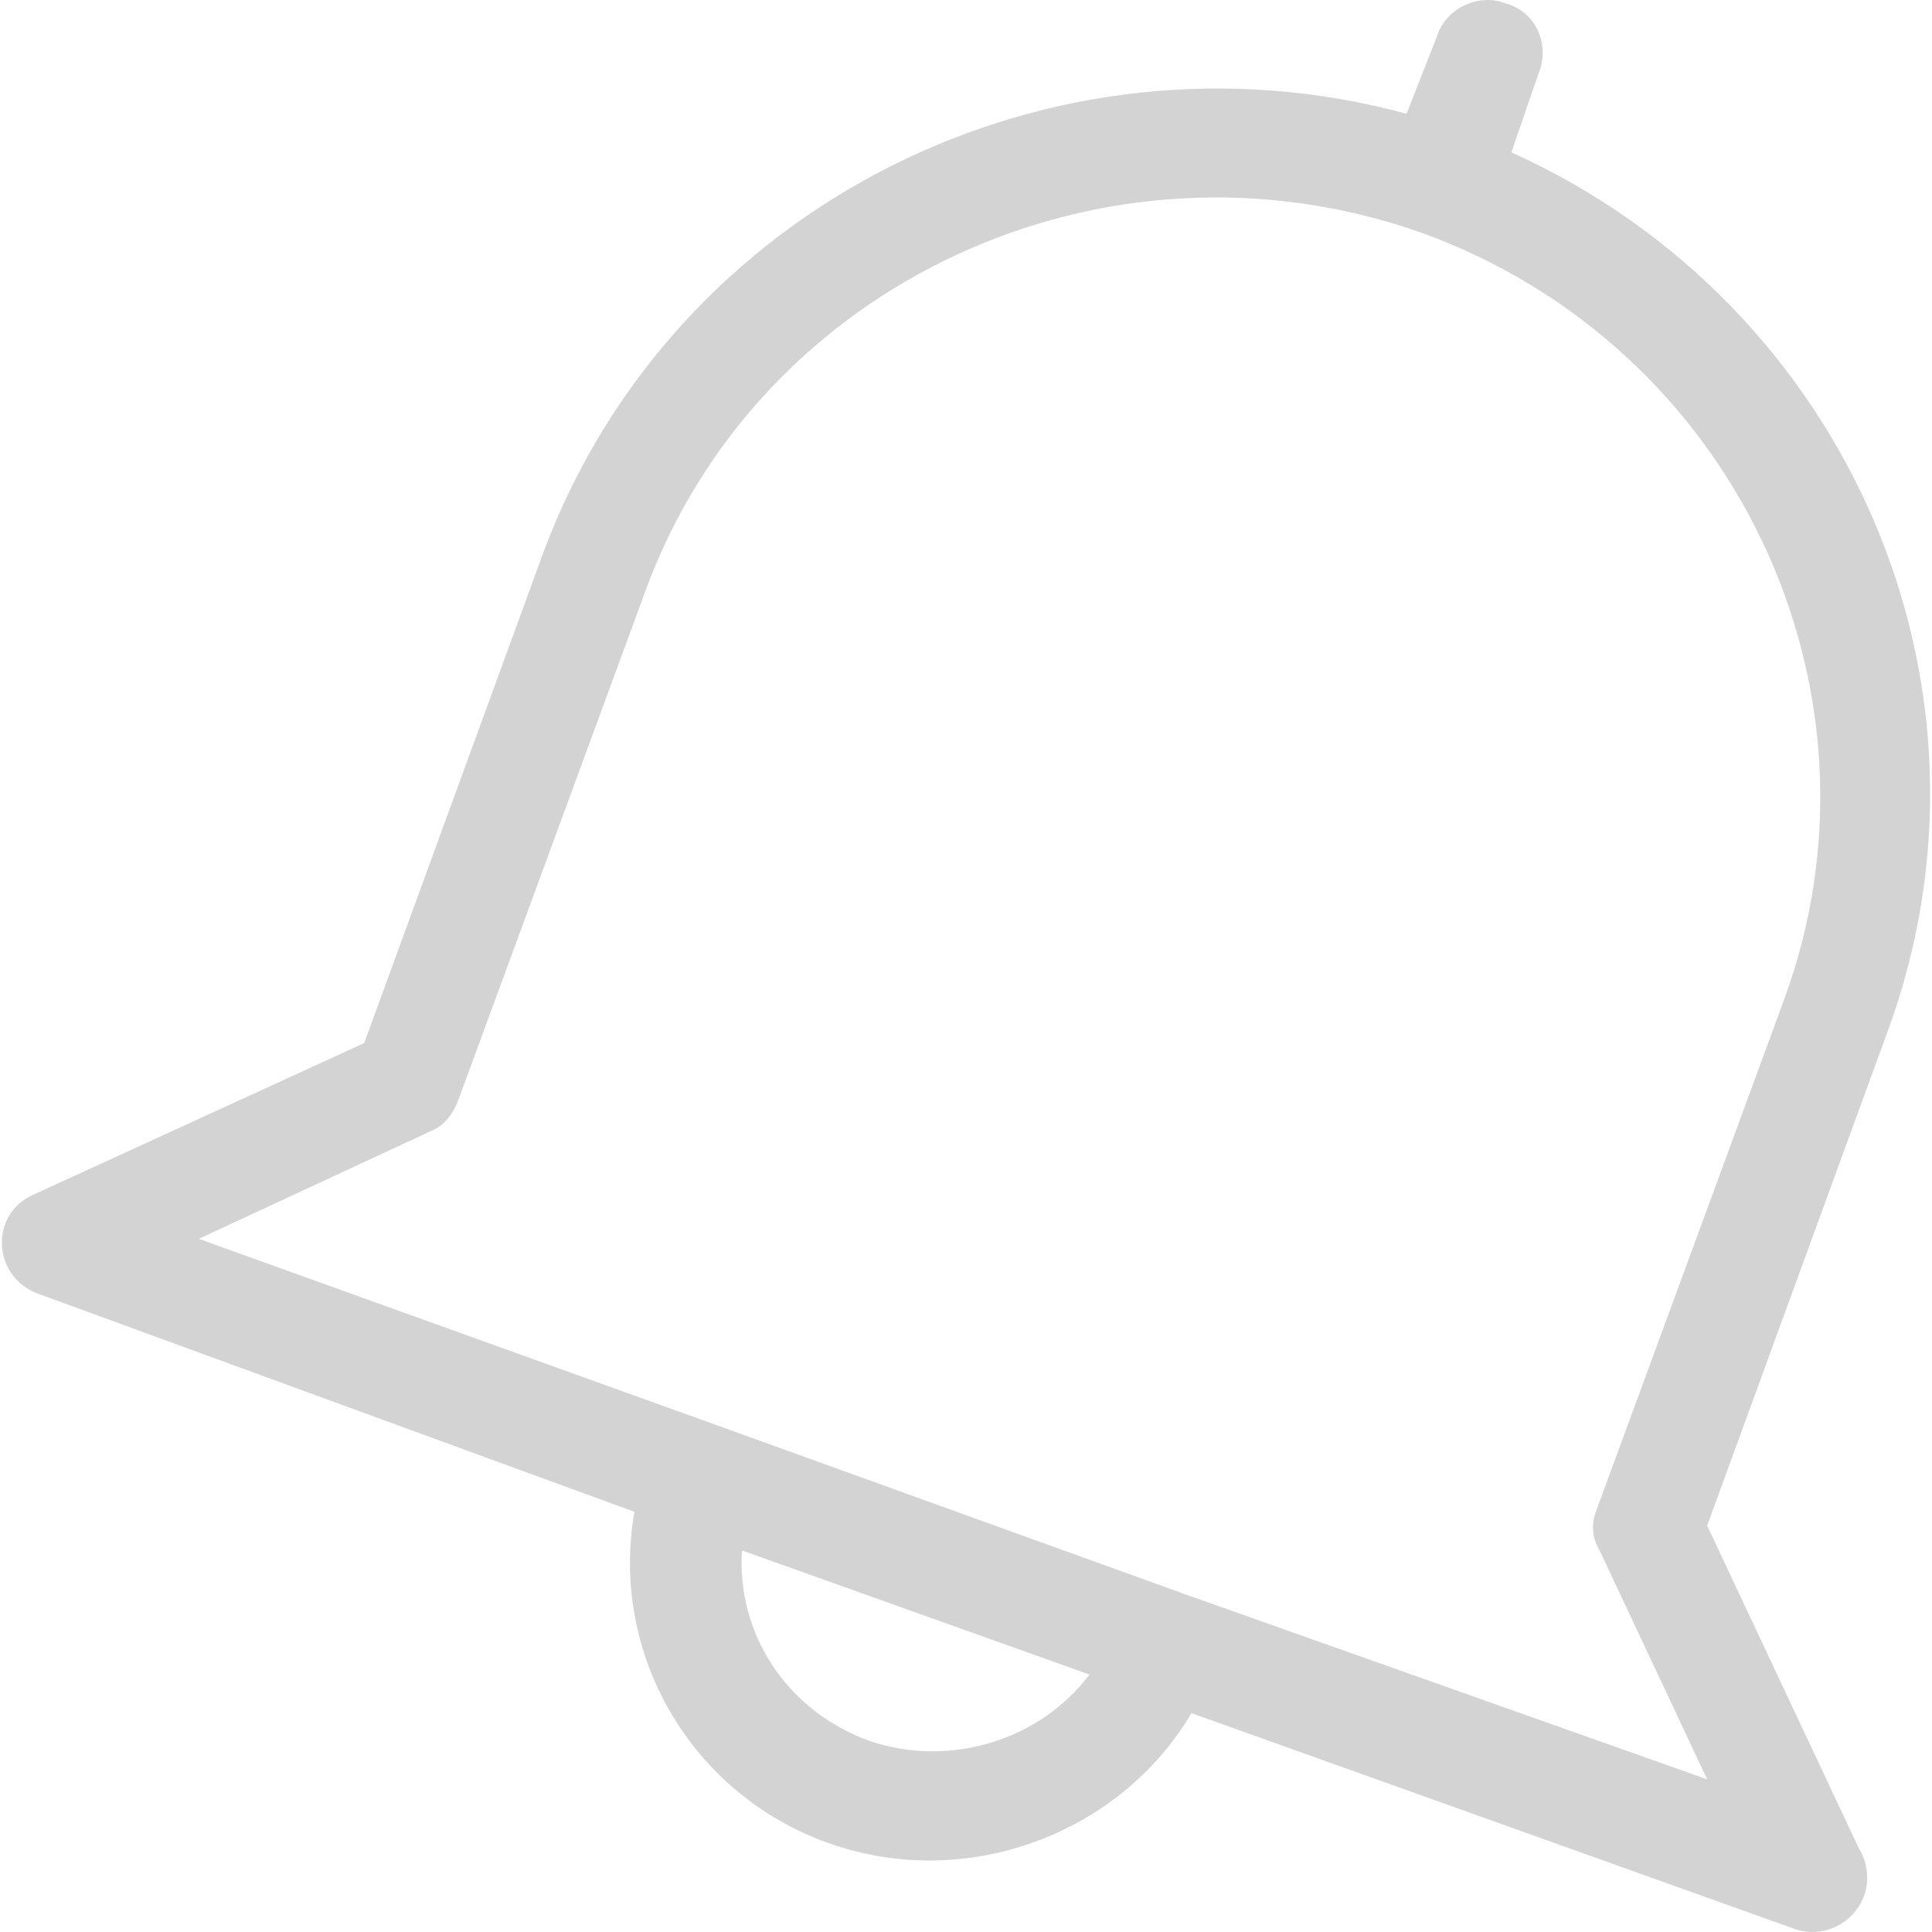 <?xml version="1.0" encoding="iso-8859-1"?>
<!-- Generator: Adobe Illustrator 18.1.1, SVG Export Plug-In . SVG Version: 6.00 Build 0)  -->
<svg xmlns="http://www.w3.org/2000/svg" xmlns:xlink="http://www.w3.org/1999/xlink" version="1.1" id="Capa_1" x="0px" y="0px" viewBox="0 0 70.062 70.062" style="enable-background:new 0 0 70.062 70.062;" xml:space="preserve" width="512px" height="512px">
<g id="_x37_7_Essential_Icons_42_">
	<path id="Notification" d="M54.808,5.525l1-2.9c0.4-1-0.1-2.2-1.2-2.5c-1-0.4-2.2,0.2-2.5,1.2l-1.1,2.8   c-12.9-3.5-26.6,3.3-31.3,15.9l-6.5,17.8l-12,5.5c-1.6,0.7-1.5,3,0.2,3.6l21.6,7.9c-0.9,5.1,2,10.2,7,12s10.6-0.3,13.2-4.7   l21.8,7.8l0,0c1,0.4,2.2-0.1,2.6-1.2c0.2-0.6,0.1-1.2-0.2-1.7l-5.5-11.7l6.5-17.8C73.108,24.925,67.008,11.025,54.808,5.525z    M31.508,63.125c-3-1.1-4.8-3.9-4.6-6.9l12.6,4.5C37.708,63.125,34.408,64.125,31.508,63.125z M64.708,36.225l-6.8,18.5   c-0.2,0.5-0.2,1,0.1,1.5l3.9,8.3l-18.9-6.7l-16.9-6.1l-18.9-6.8l8.4-3.9c0.5-0.2,0.8-0.6,1-1.1l6.8-18.5c4.1-11.2,16.7-17,28.1-13   C62.908,12.525,68.808,25.025,64.708,36.225z" fill="#d3d3d3"/>
</g>
<g>
</g>
<g>
</g>
<g>
</g>
<g>
</g>
<g>
</g>
<g>
</g>
<g>
</g>
<g>
</g>
<g>
</g>
<g>
</g>
<g>
</g>
<g>
</g>
<g>
</g>
<g>
</g>
<g>
</g>
</svg>
